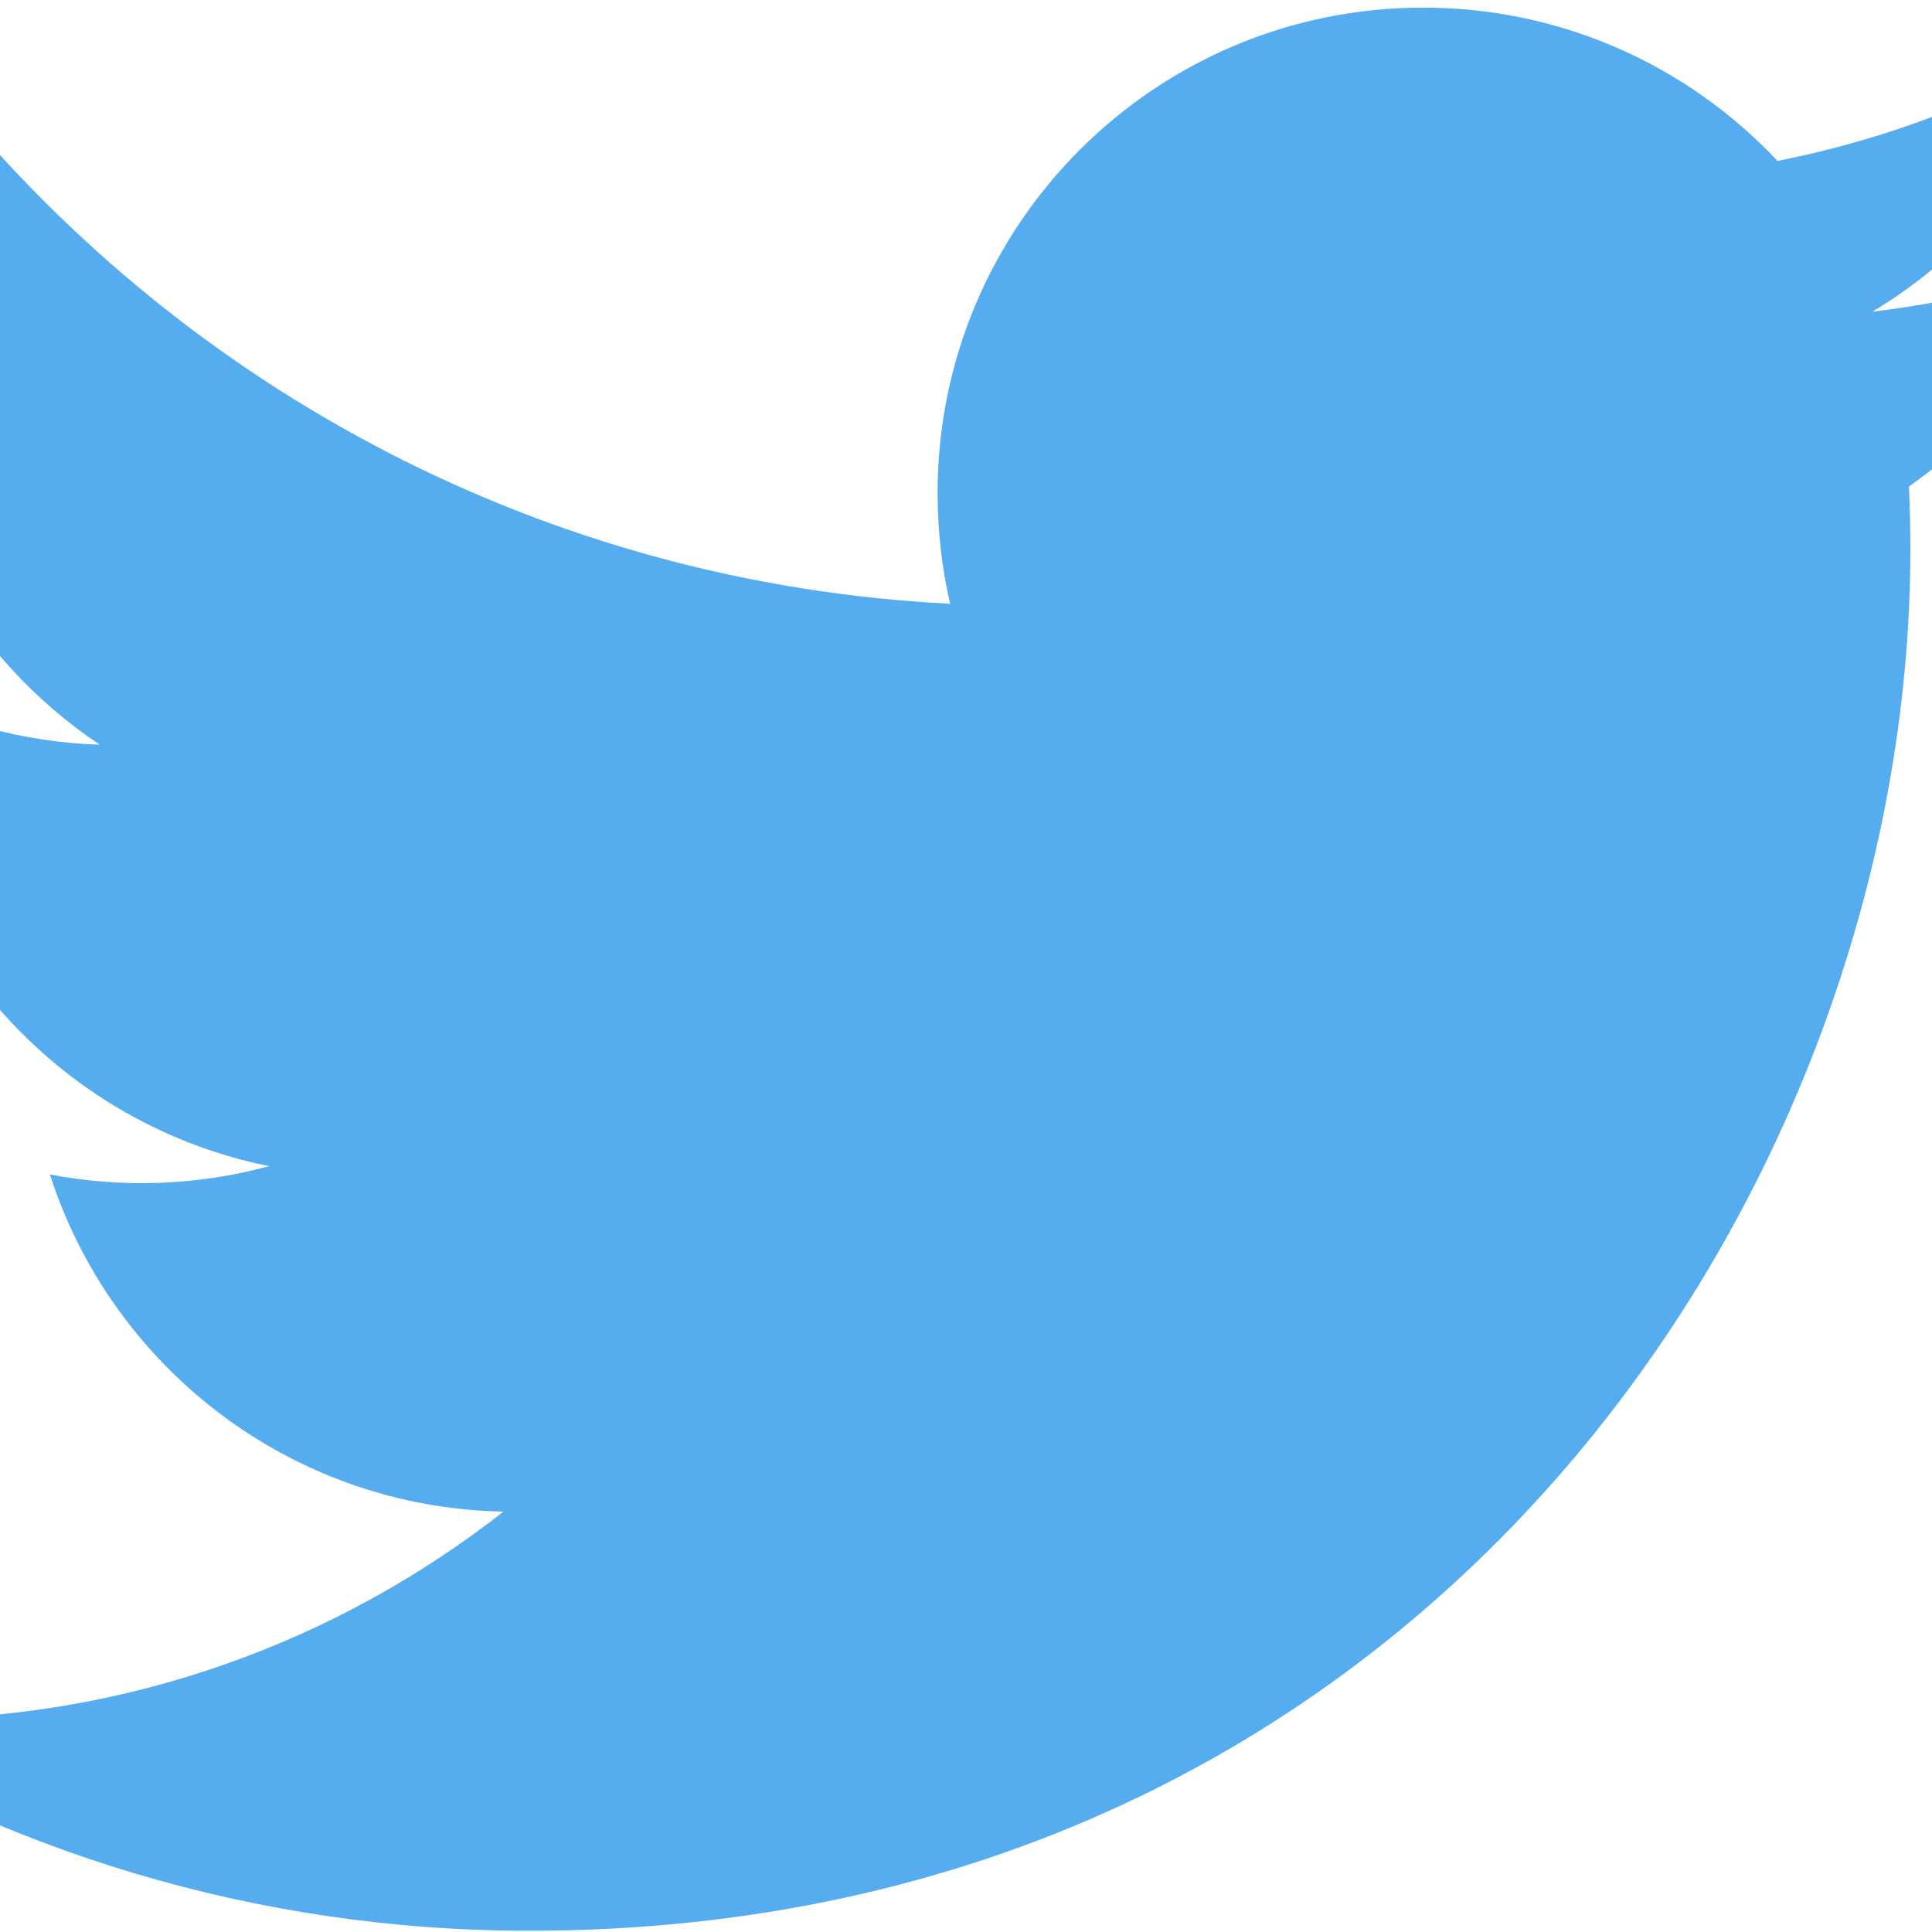 <svg width="20" height="20" viewBox="0 0 20 20" fill="none" xmlns="http://www.w3.org/2000/svg">
<g clip-path="url(#clip0_203_1651)">
<path d="M22.269 2.435C21.367 2.835 20.399 3.105 19.382 3.227C20.42 2.605 21.217 1.62 21.592 0.446C20.605 1.032 19.526 1.444 18.401 1.666C17.484 0.689 16.178 0.079 14.732 0.079C11.956 0.079 9.706 2.329 9.706 5.104C9.706 5.498 9.75 5.882 9.836 6.25C5.659 6.04 1.956 4.039 -0.523 0.999C-0.956 1.741 -1.204 2.604 -1.204 3.525C-1.204 5.269 -0.316 6.807 1.032 7.709C0.234 7.684 -0.547 7.468 -1.244 7.08C-1.245 7.101 -1.245 7.122 -1.245 7.143C-1.245 9.578 0.488 11.61 2.787 12.072C2.047 12.273 1.27 12.302 0.517 12.158C1.157 14.154 3.013 15.607 5.212 15.648C3.492 16.996 1.325 17.799 -1.03 17.799C-1.436 17.799 -1.836 17.776 -2.229 17.729C-0.005 19.155 2.637 19.987 5.476 19.987C14.72 19.987 19.776 12.329 19.776 5.687C19.776 5.469 19.771 5.253 19.761 5.037C20.745 4.326 21.594 3.445 22.269 2.435Z" fill="#55ACEE"/>
</g>
<defs>
<clipPath id="clip0_203_1651">
<rect width="20" height="20" fill="white"/>
</clipPath>
</defs>
</svg>
